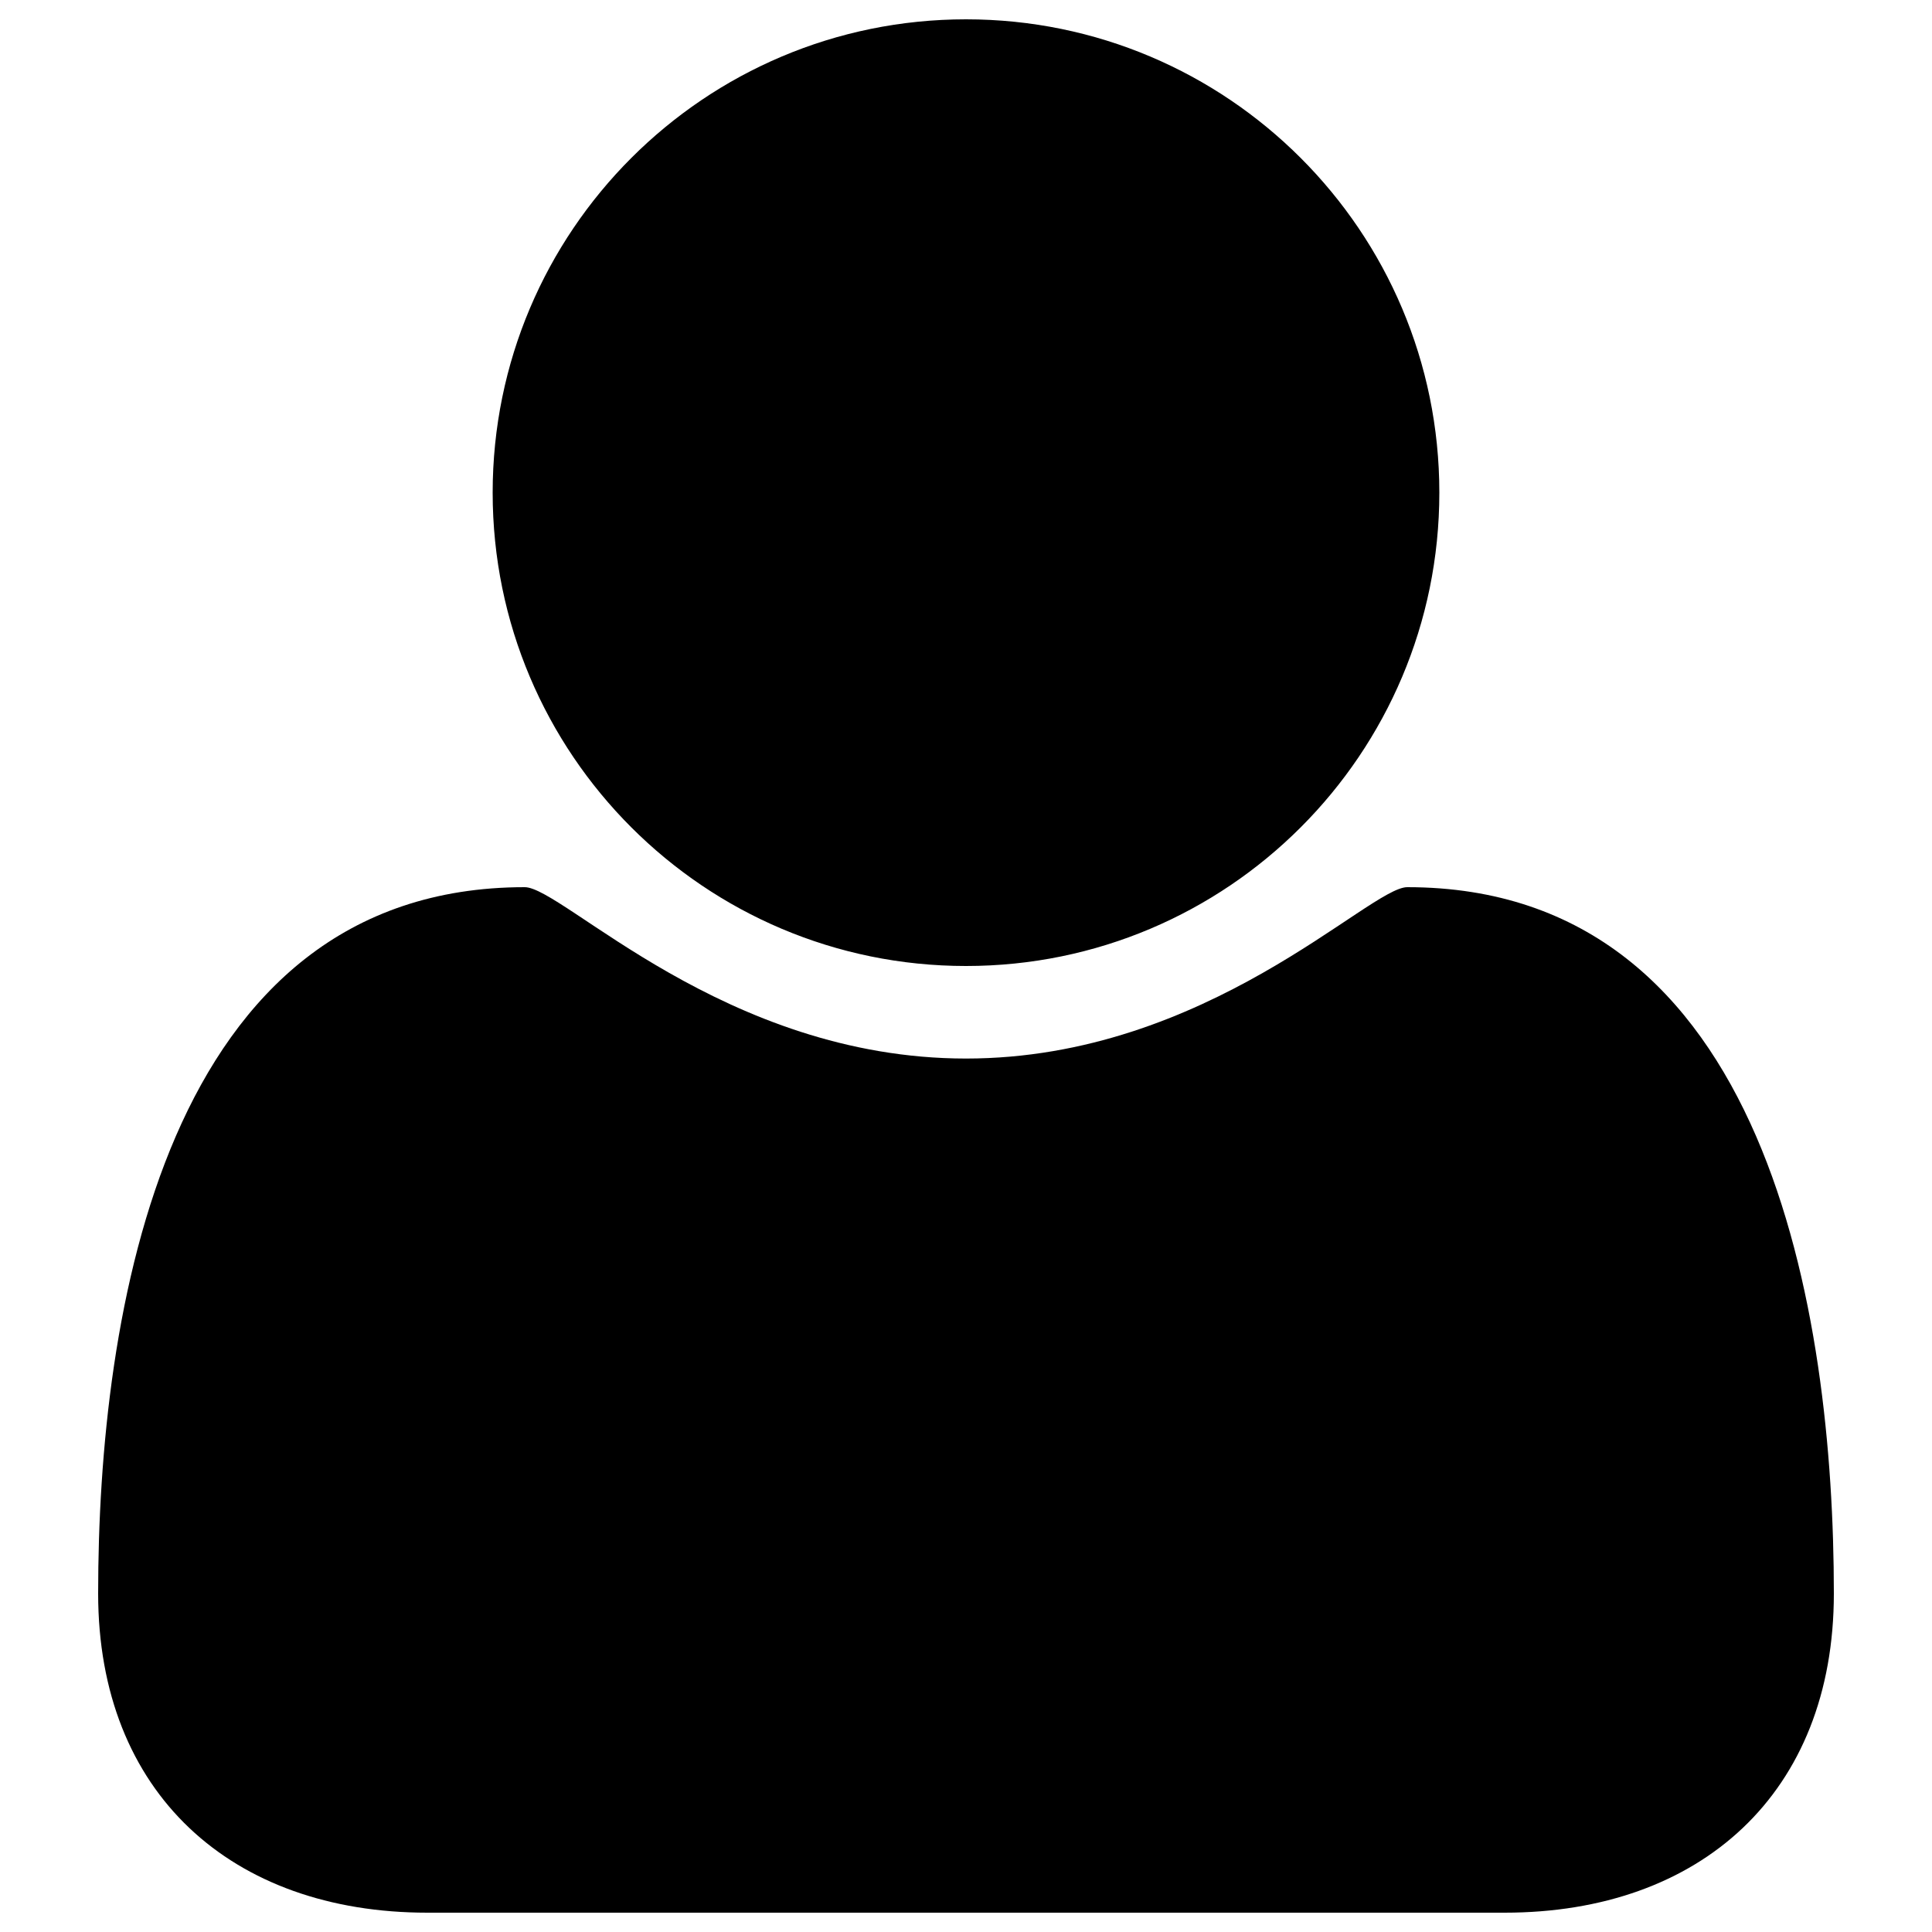 <?xml version="1.0" encoding="utf-8"?>
<svg 
	version="1.1" 
	xmlns="http://www.w3.org/2000/svg" 
	xmlns:xlink="http://www.w3.org/1999/xlink"
	viewBox="0 0 1000 1000" 
	xml:space="preserve"
>
<g><path d="M778.8,990H221.2c-101.4,0-170.4-61.9-170.4-165.2c0-144.2,33.8-365.6,220.8-365.6c19.8,0,103.4,88.7,228.4,88.7c125,0,208.6-88.7,228.4-88.7c186.9,0,220.8,221.4,220.8,365.6C949.2,928.1,880.3,990,778.8,990L778.8,990z M500,500c-135.3,0-245-109.7-245-245c0-135.3,109.7-245,245-245c135.3,0,245,109.7,245,245C745,390.3,635.3,500,500,500L500,500z"/></g>
</svg>